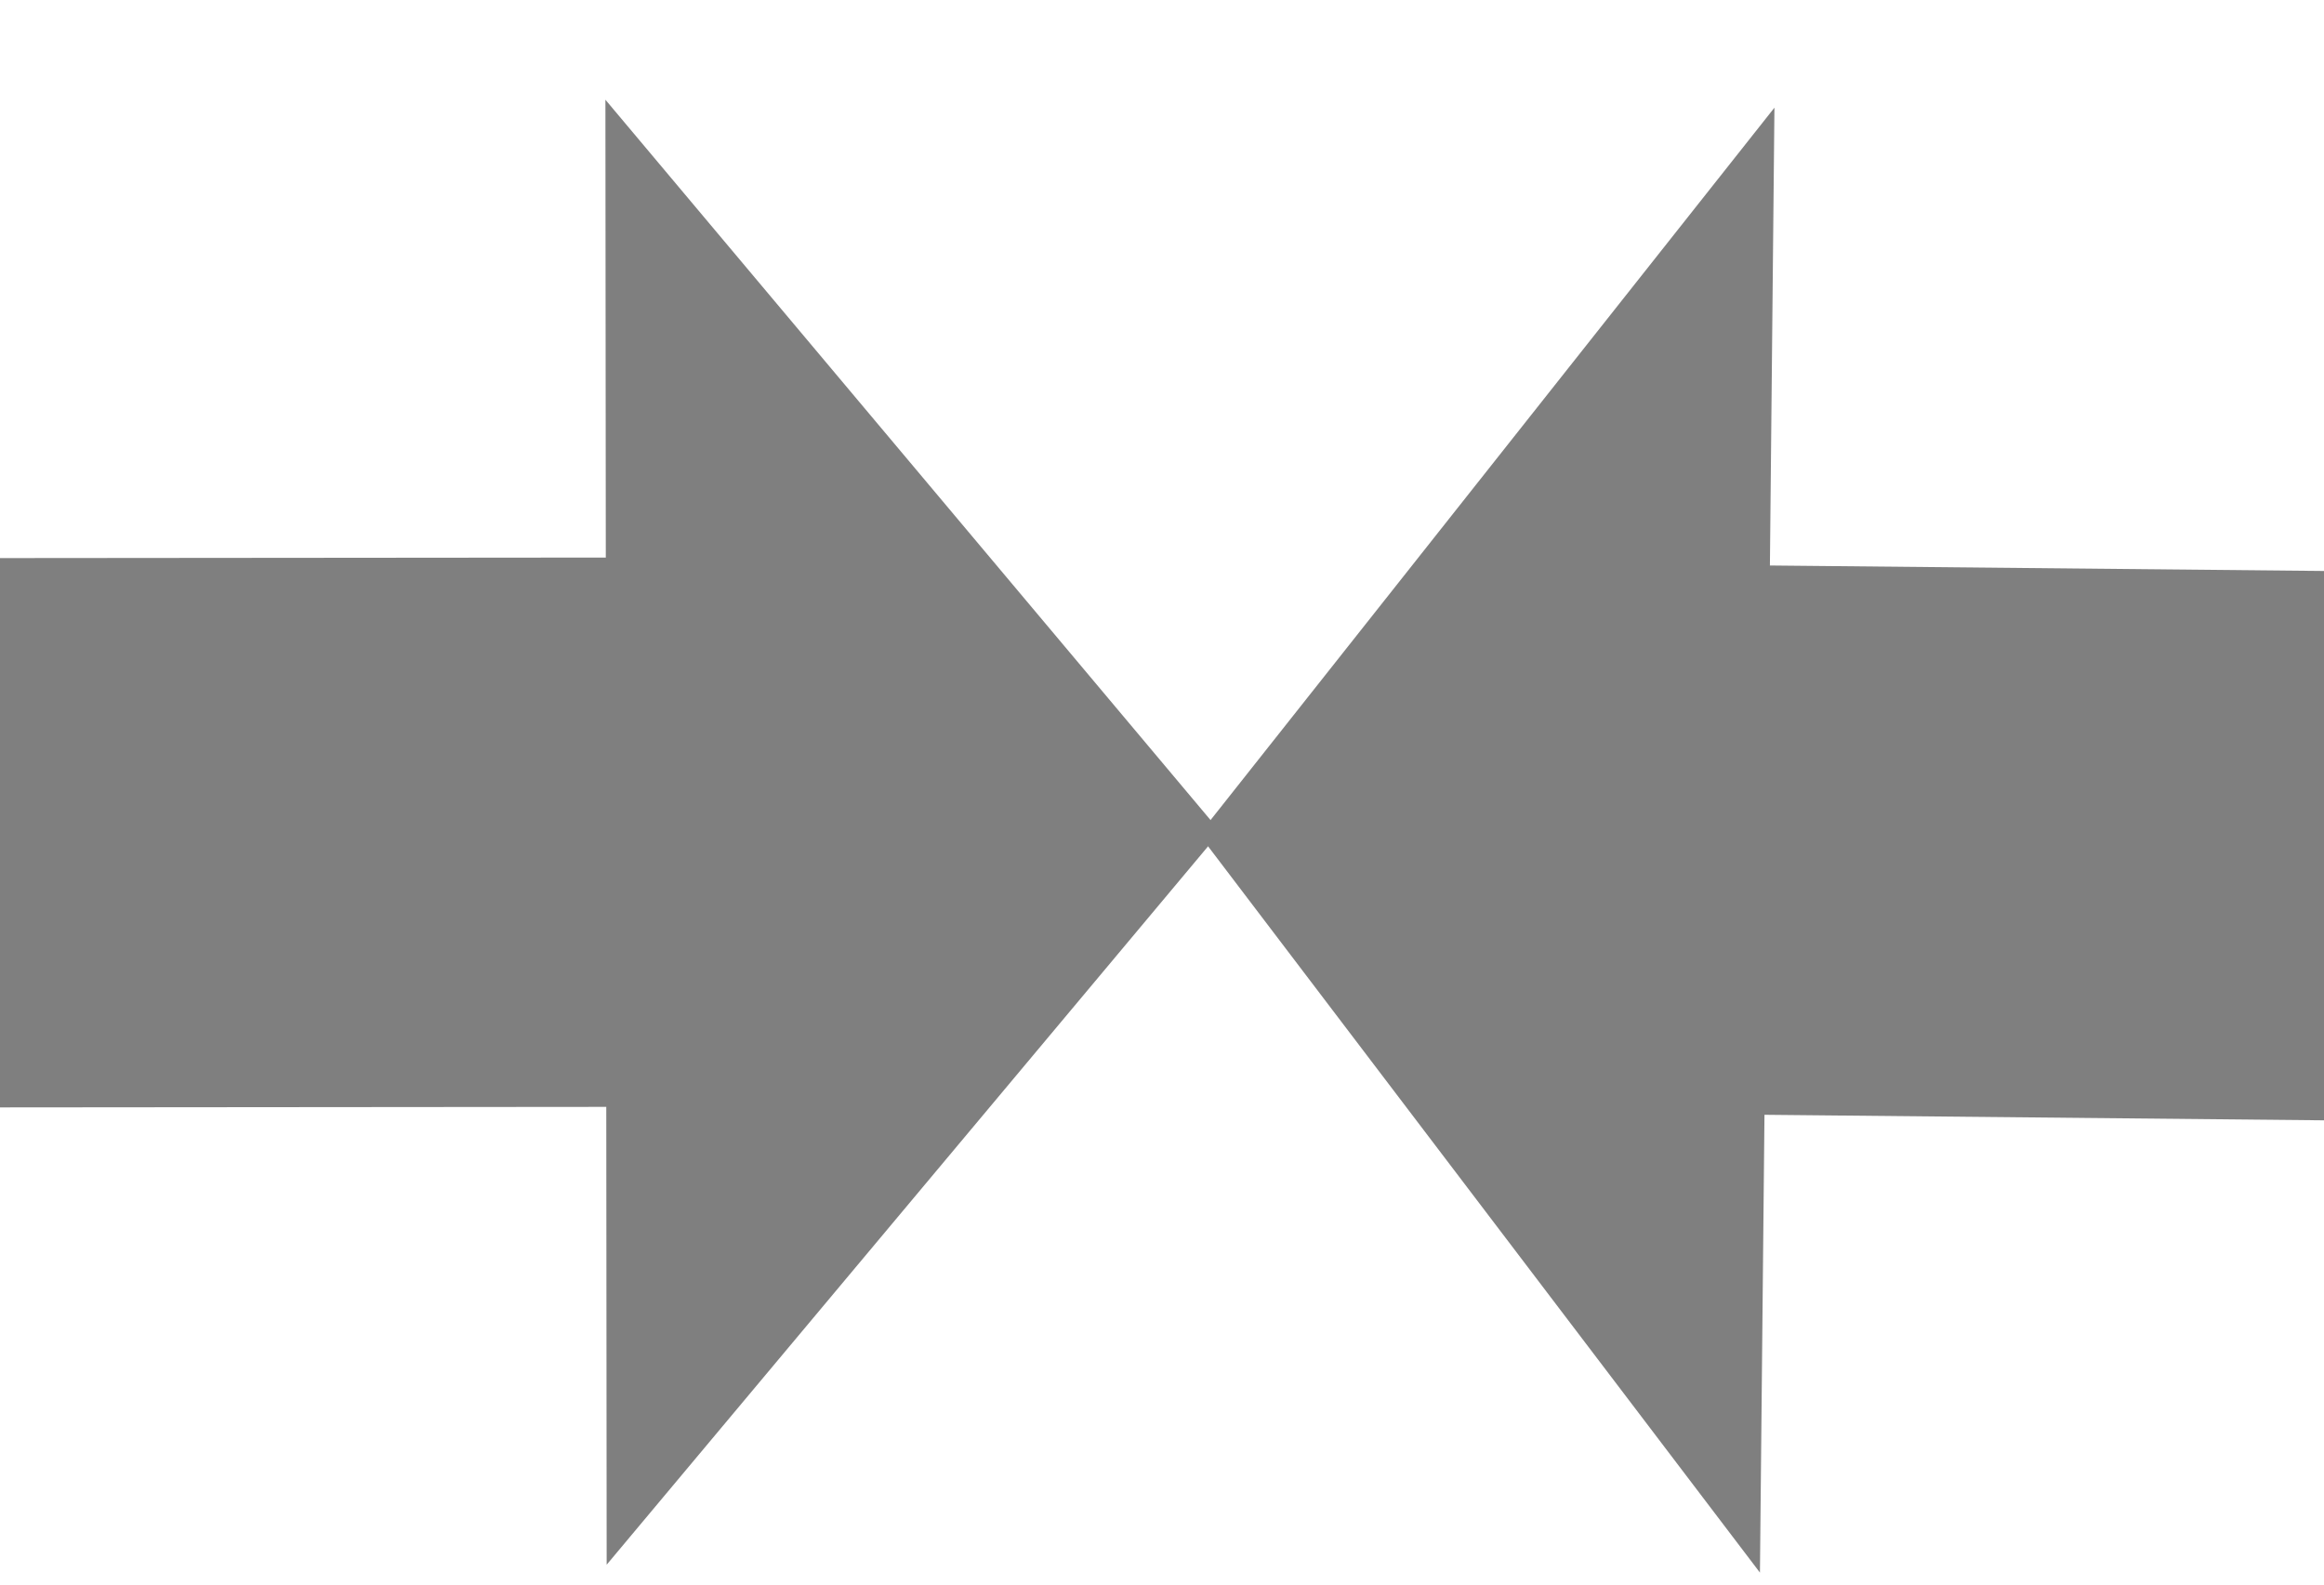 <svg width="22" height="15" xmlns="http://www.w3.org/2000/svg" xmlns:svg="http://www.w3.org/2000/svg">
 <g>
    <path d="m11.351,7.953l5.378,6.934l0,-4.334l5.378,0l0,-5.2l-5.378,0l0,-4.334l-5.378,6.934z" id="svg_3" fill="#7f7f7f" transform="rotate(0.567 16.729,7.953) "/>
    <path id="svg_2" d="m-0.078,7.878l5.815,6.934l0,-4.334l5.815,0l0,-5.2l-5.815,0l0,-4.334l-5.815,6.934z" fill="#7f7f7f" transform="rotate(179.951 5.737,7.878) "/>
 </g>
</svg>